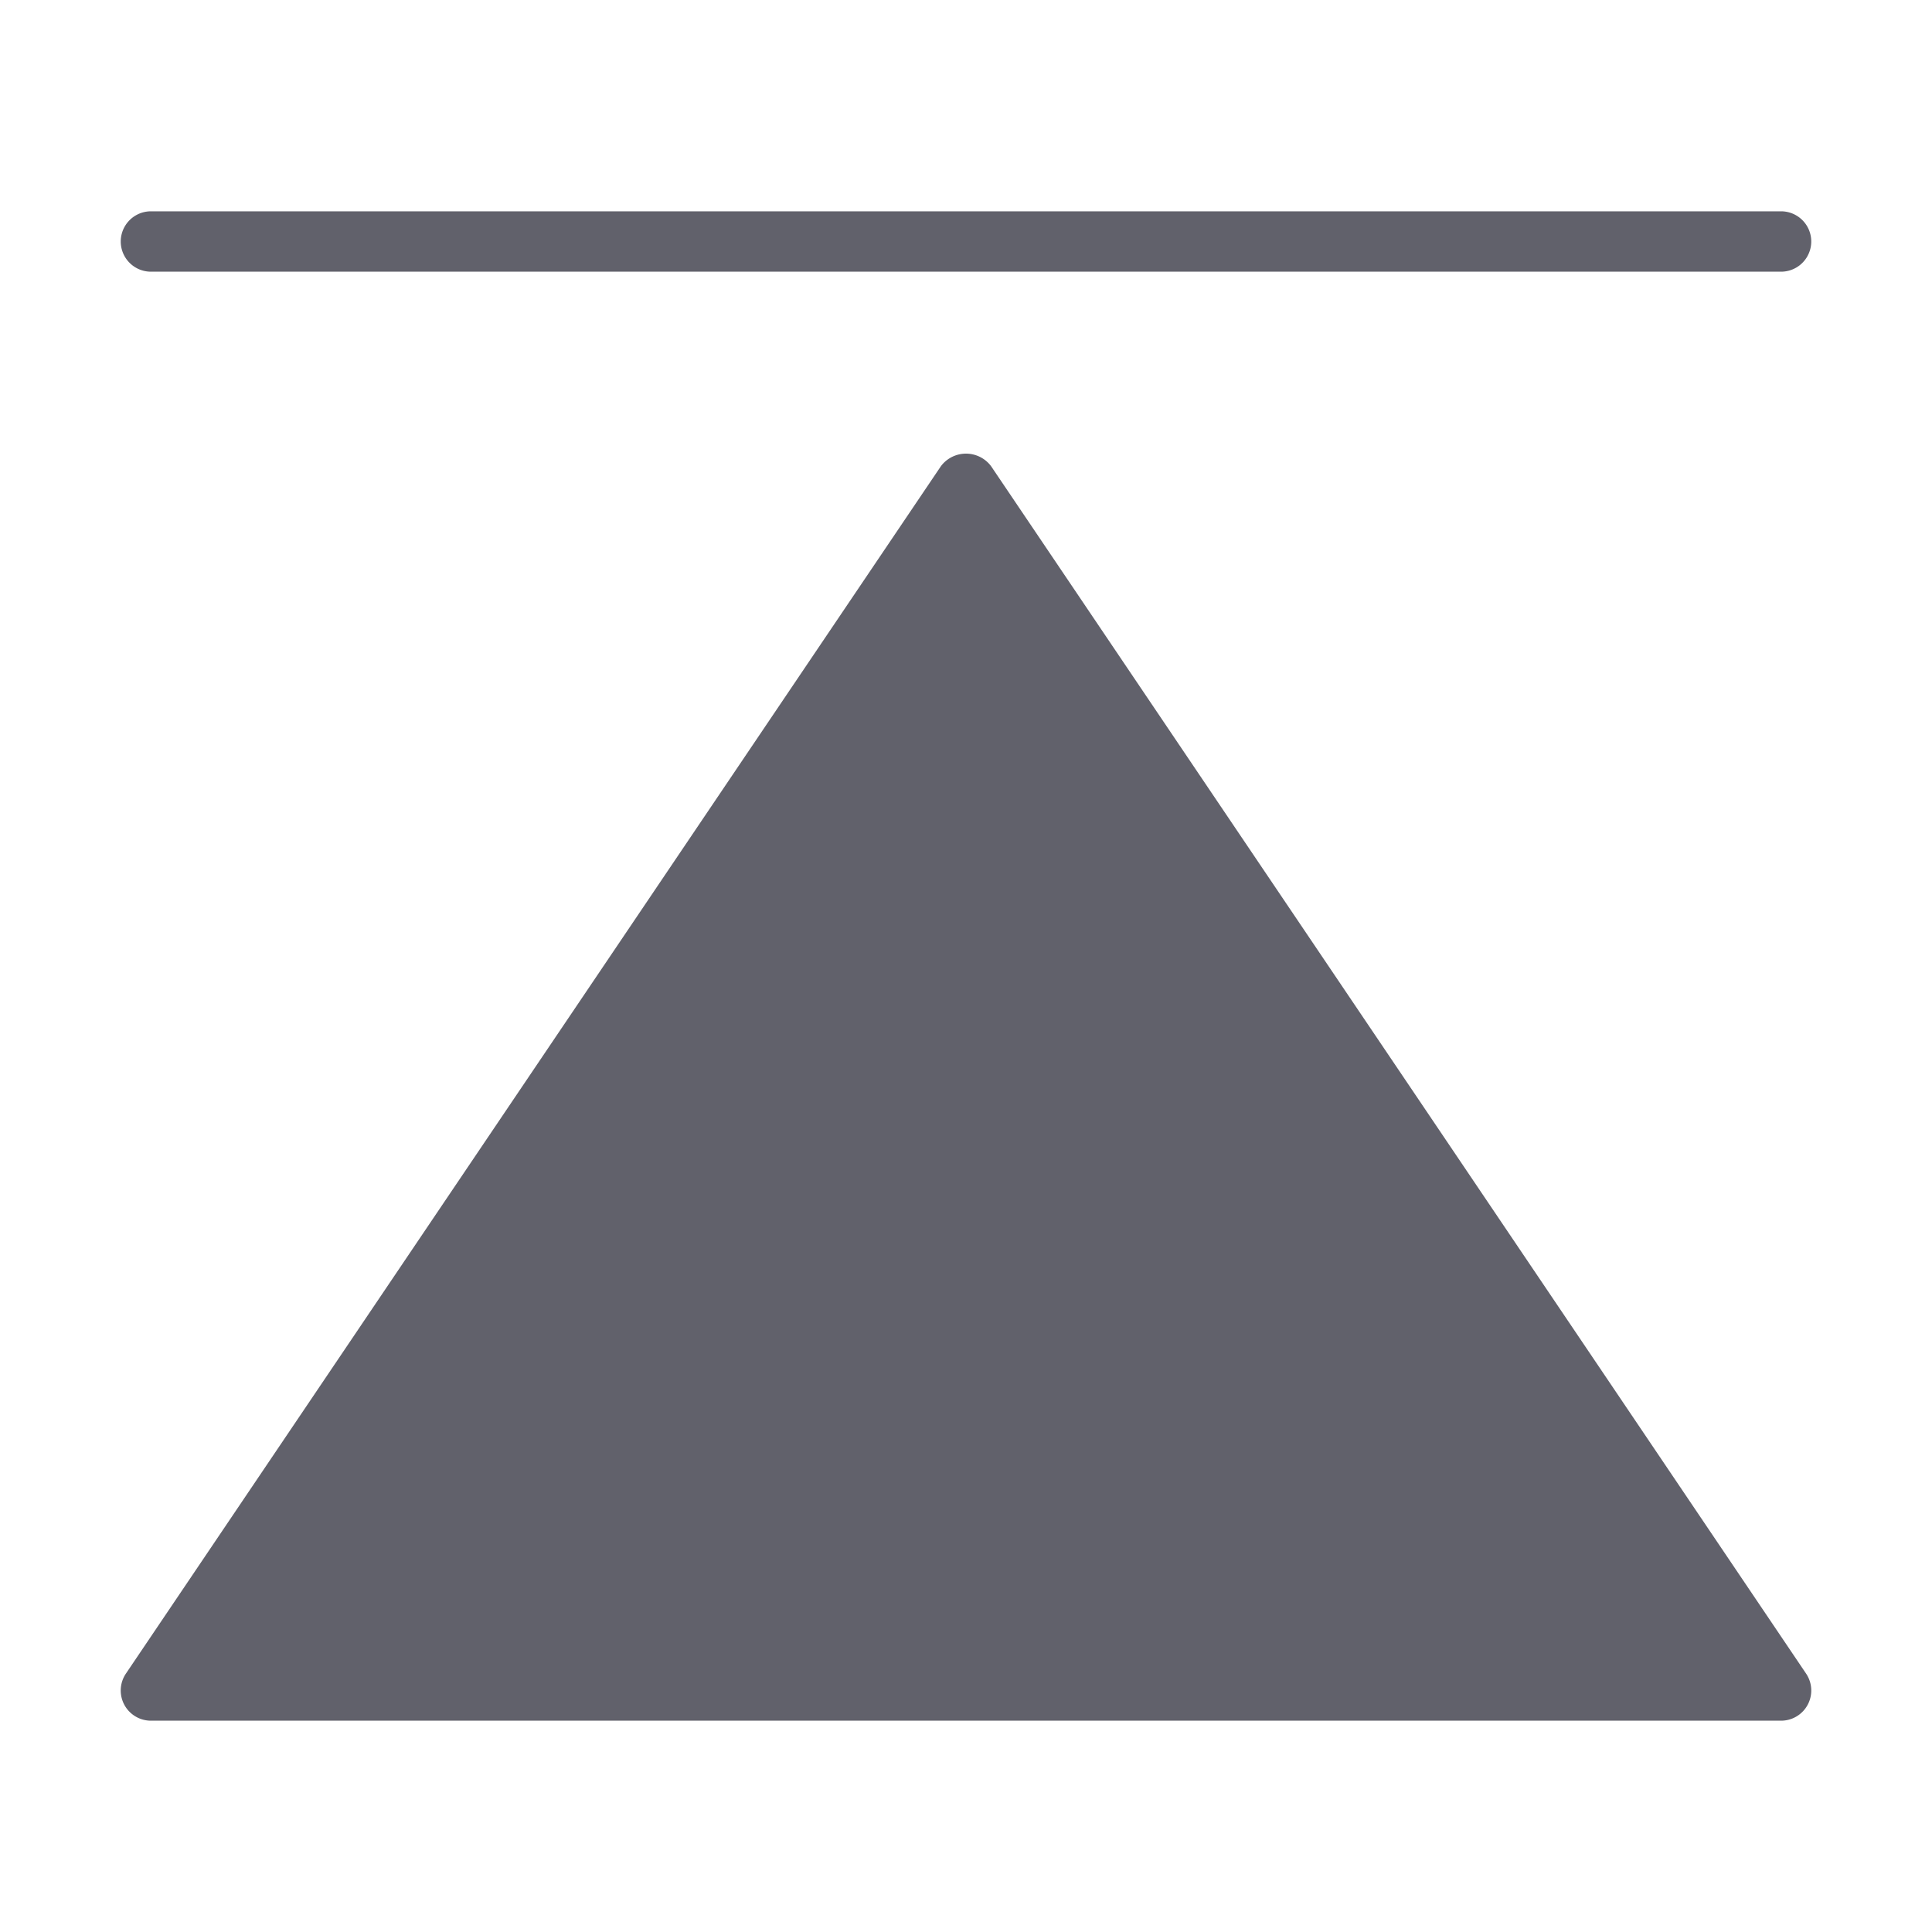<svg xmlns="http://www.w3.org/2000/svg" height="24" width="24" viewBox="0 0 64 64"><g fill="#61616b" class="nc-icon-wrapper"><path data-color="color-2" d="M59,7H5A1,1,0,0,0,5,9H59a1,1,0,0,0,0-2Z" fill="#61616b"></path><path d="M5,57H59a1,1,0,0,0,.829-1.56l-27-40a1.039,1.039,0,0,0-1.658,0l-27,40A1,1,0,0,0,5,57Z" fill="#61616b"></path></g></svg>